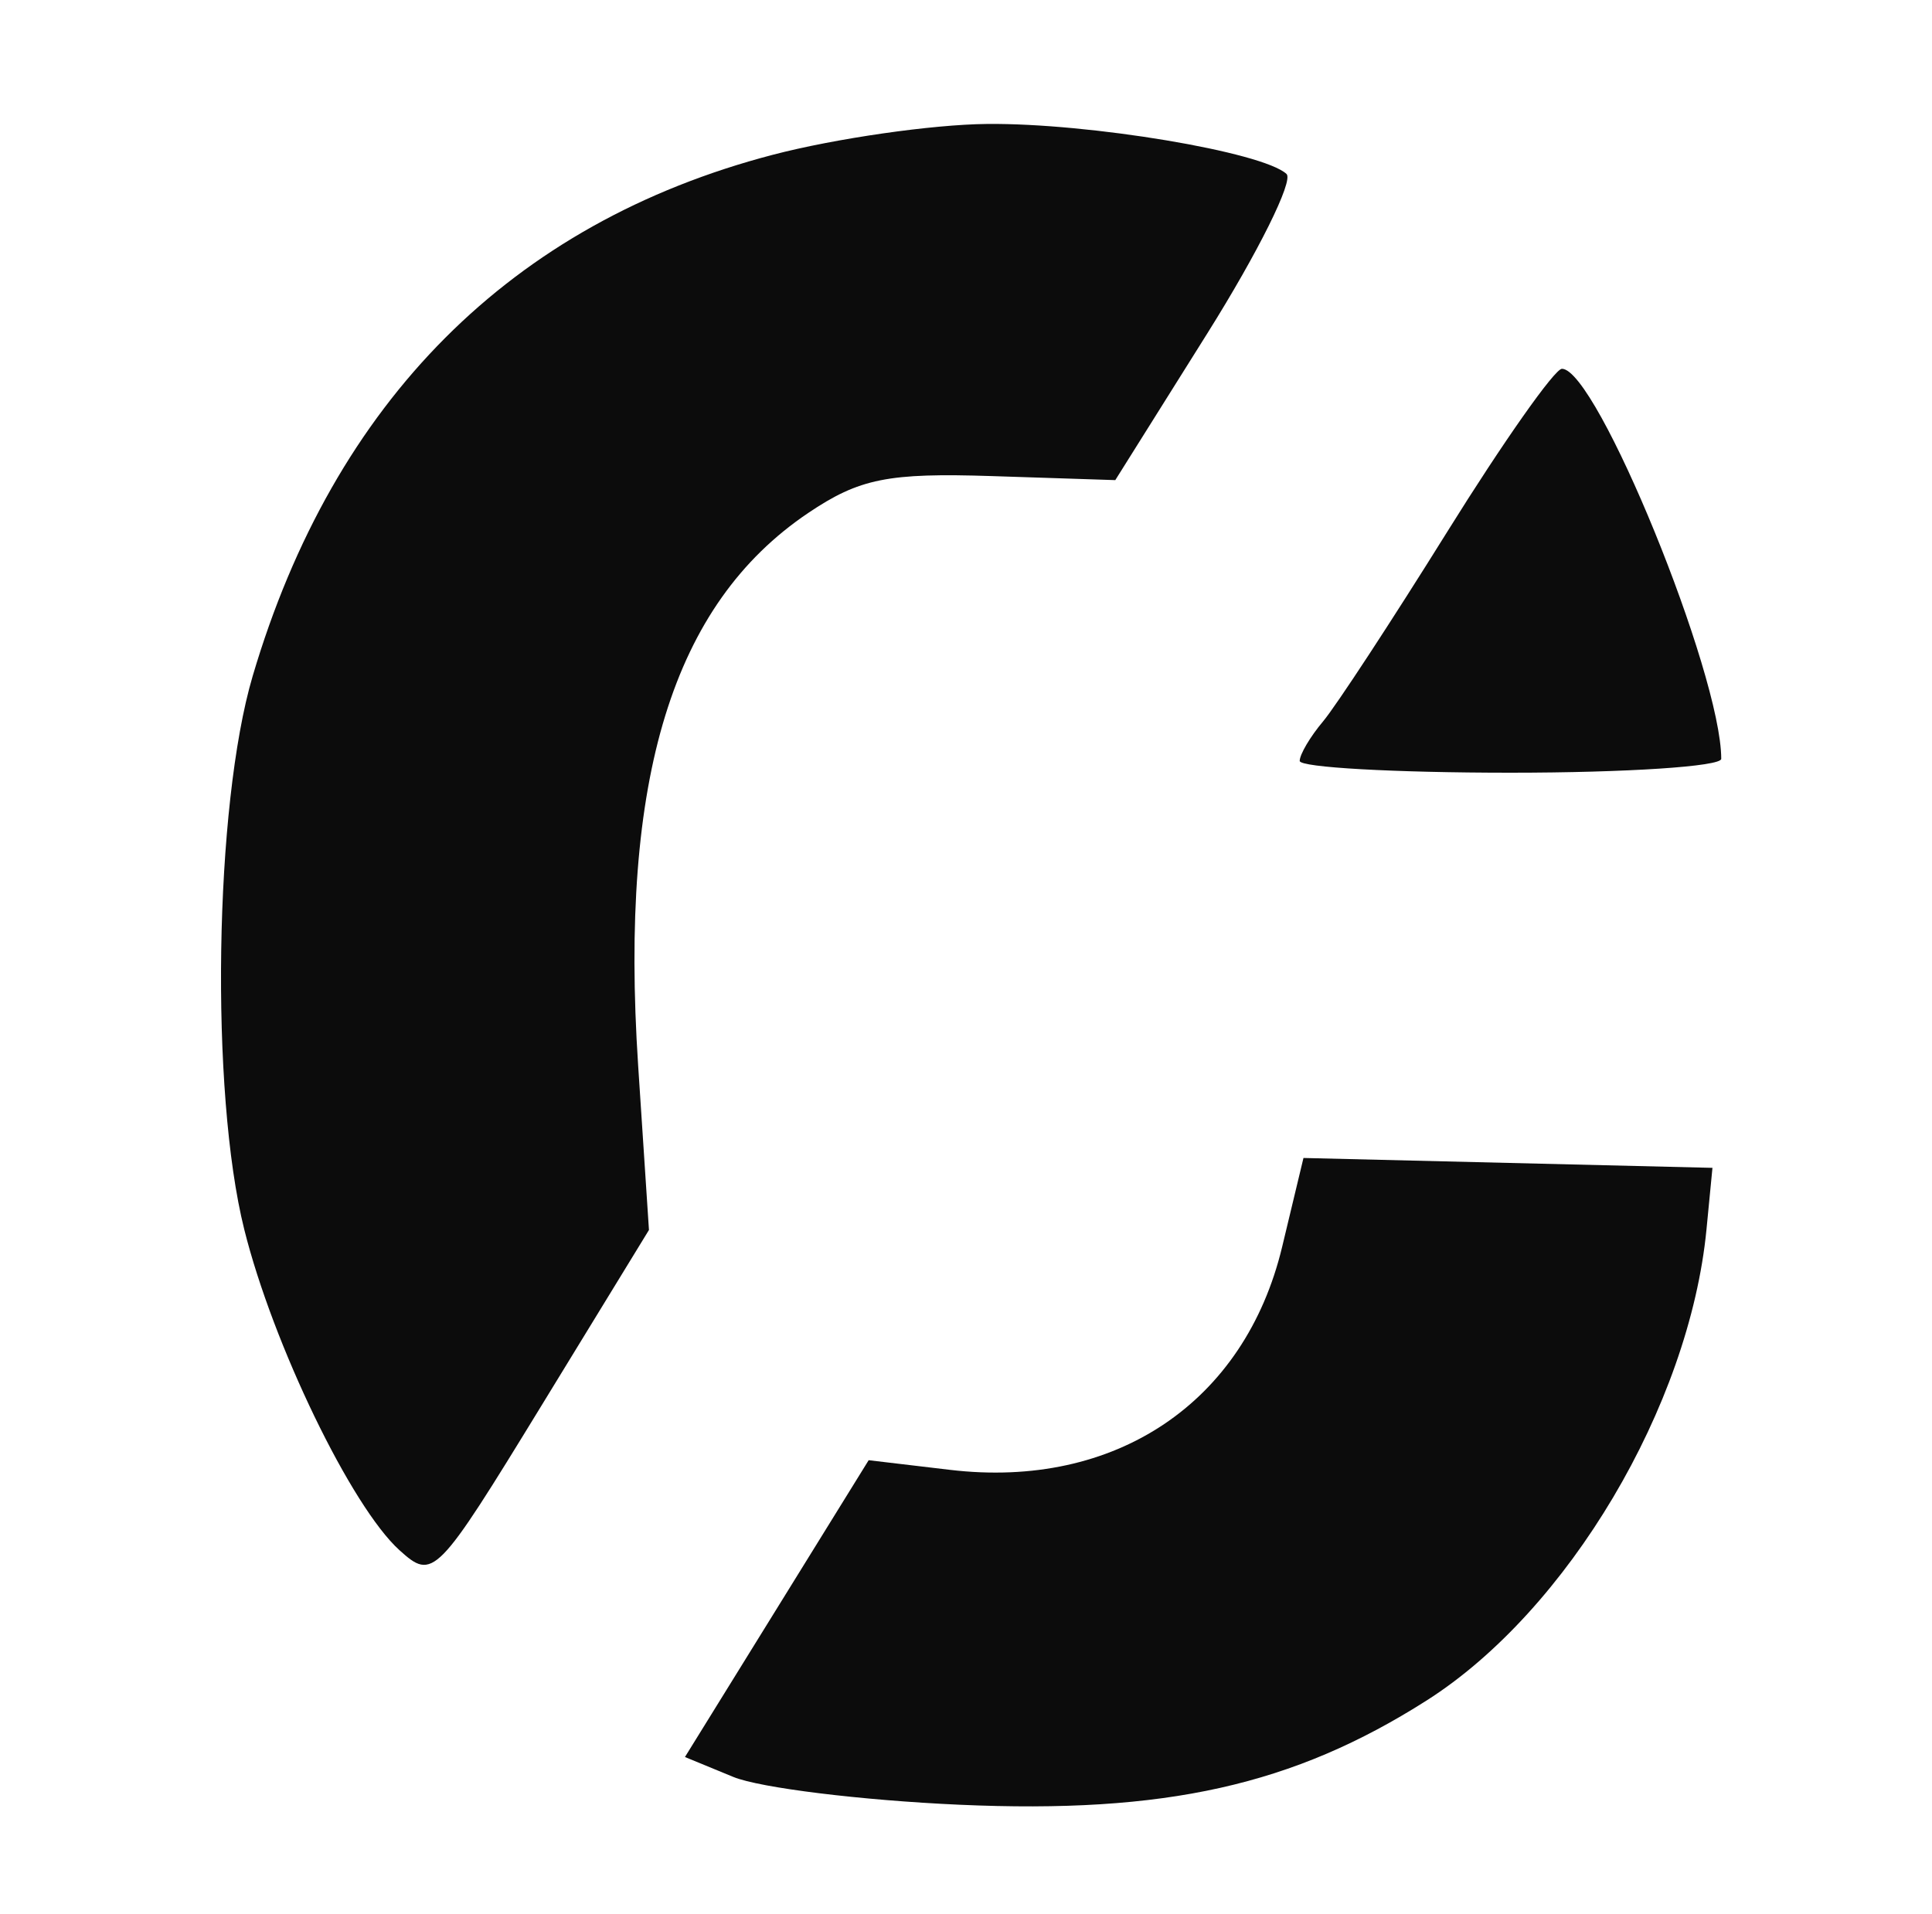 <svg xmlns="http://www.w3.org/2000/svg" width="110" height="109" viewBox="0 0 110 109" version="1.1"><path d="M 44 8.814 C 29.117 12.704, 19.013 22.833, 14.385 38.500 C 12.203 45.889, 11.955 62.174, 13.905 70 C 15.540 76.563, 20.011 85.805, 22.744 88.272 C 24.661 90.003, 24.851 89.810, 30.828 80.042 L 36.949 70.038 36.333 60.667 C 35.258 44.297, 38.300 34.410, 46.010 29.214 C 48.934 27.244, 50.563 26.917, 56.486 27.110 L 63.500 27.339 68.749 18.969 C 71.636 14.365, 73.661 10.287, 73.249 9.906 C 71.891 8.651, 62.005 6.999, 56.201 7.058 C 53.065 7.089, 47.575 7.880, 44 8.814 M 82.419 30.250 C 79.251 35.337, 76.060 40.210, 75.329 41.079 C 74.598 41.947, 74 42.960, 74 43.329 C 74 43.698, 79.400 44, 86 44 C 92.600 44, 98 43.645, 98 43.210 C 98 38.356, 90.913 21, 88.930 21 C 88.517 21, 85.587 25.163, 82.419 30.250 M 73 70.999 C 70.872 79.869, 63.511 84.813, 54.091 83.697 L 49.458 83.148 44.228 91.599 L 38.998 100.049 41.749 101.182 C 43.262 101.805, 49.054 102.518, 54.620 102.766 C 66.347 103.289, 73.632 101.663, 81.234 96.825 C 89.266 91.713, 96.188 80.055, 97.161 70 L 97.500 66.500 85.857 66.219 L 74.214 65.938 73 70.999" stroke="none" fill="#0c0c0c" fill-rule="evenodd"/></svg>